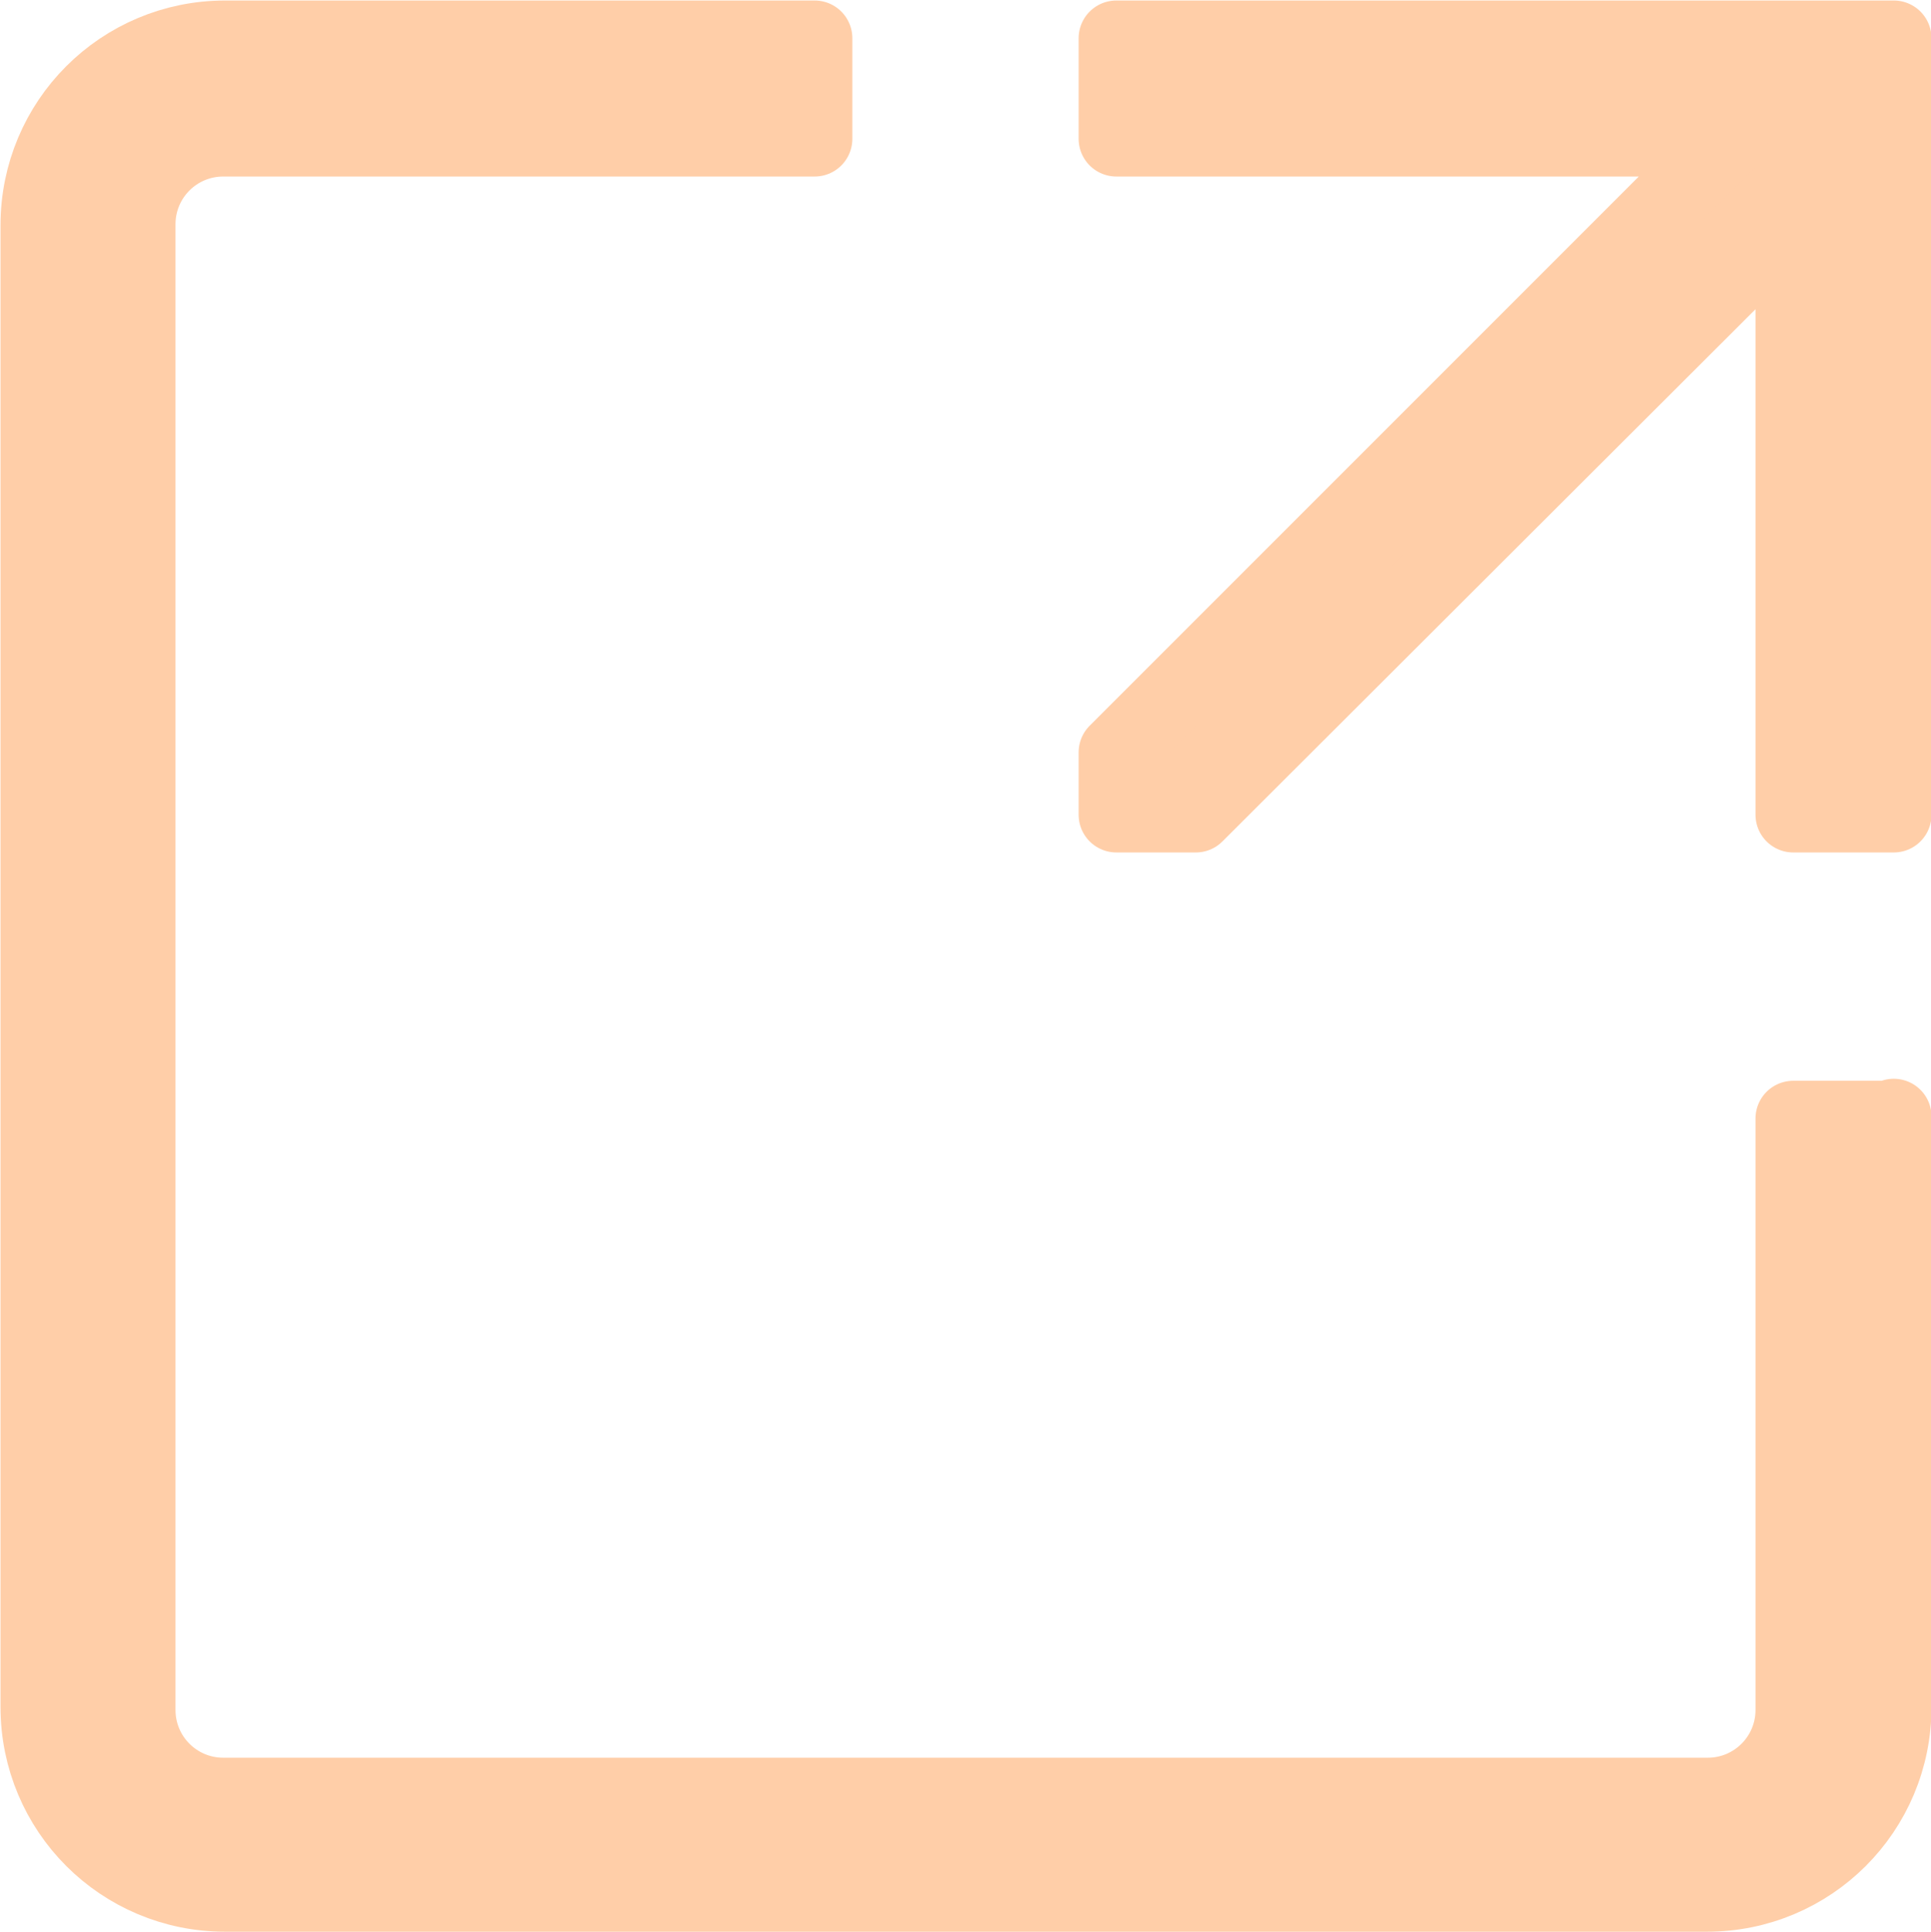 <?xml version="1.0" encoding="UTF-8"?>
<svg id="Layer_2" xmlns="http://www.w3.org/2000/svg" viewBox="0 0 19.2 19.21">
  <defs>
    <style>
      .cls-1 {
        fill: #ffcea8;
        stroke: #ffcea8;
        stroke-linejoin: round;
        stroke-width: .75px;
      }
    </style>
  </defs>
  <g id="Layer_2-2" data-name="Layer_2">
    <g>
      <path class="cls-1" d="M18.83,11.1v5.87c0,1.03-.83,1.86-1.86,1.86H2.24c-1.03,0-1.86-.83-1.86-1.86V2.24C.38,1.21,1.21.38,2.24.38h5.86v1H2.22c-.47,0-.85.38-.85.85v14.77c0,.47.38.85.85.85h14.76c.47,0,.85-.38.85-.85v-5.88h1Z"/>
      <polygon class="cls-1" points="18.83 .38 18.83 8.1 17.83 8.1 17.83 2.17 11.89 8.1 11.1 8.1 11.1 7.48 17.2 1.38 11.1 1.38 11.1 .38 18.83 .38"/>
    </g>
  </g>
</svg>